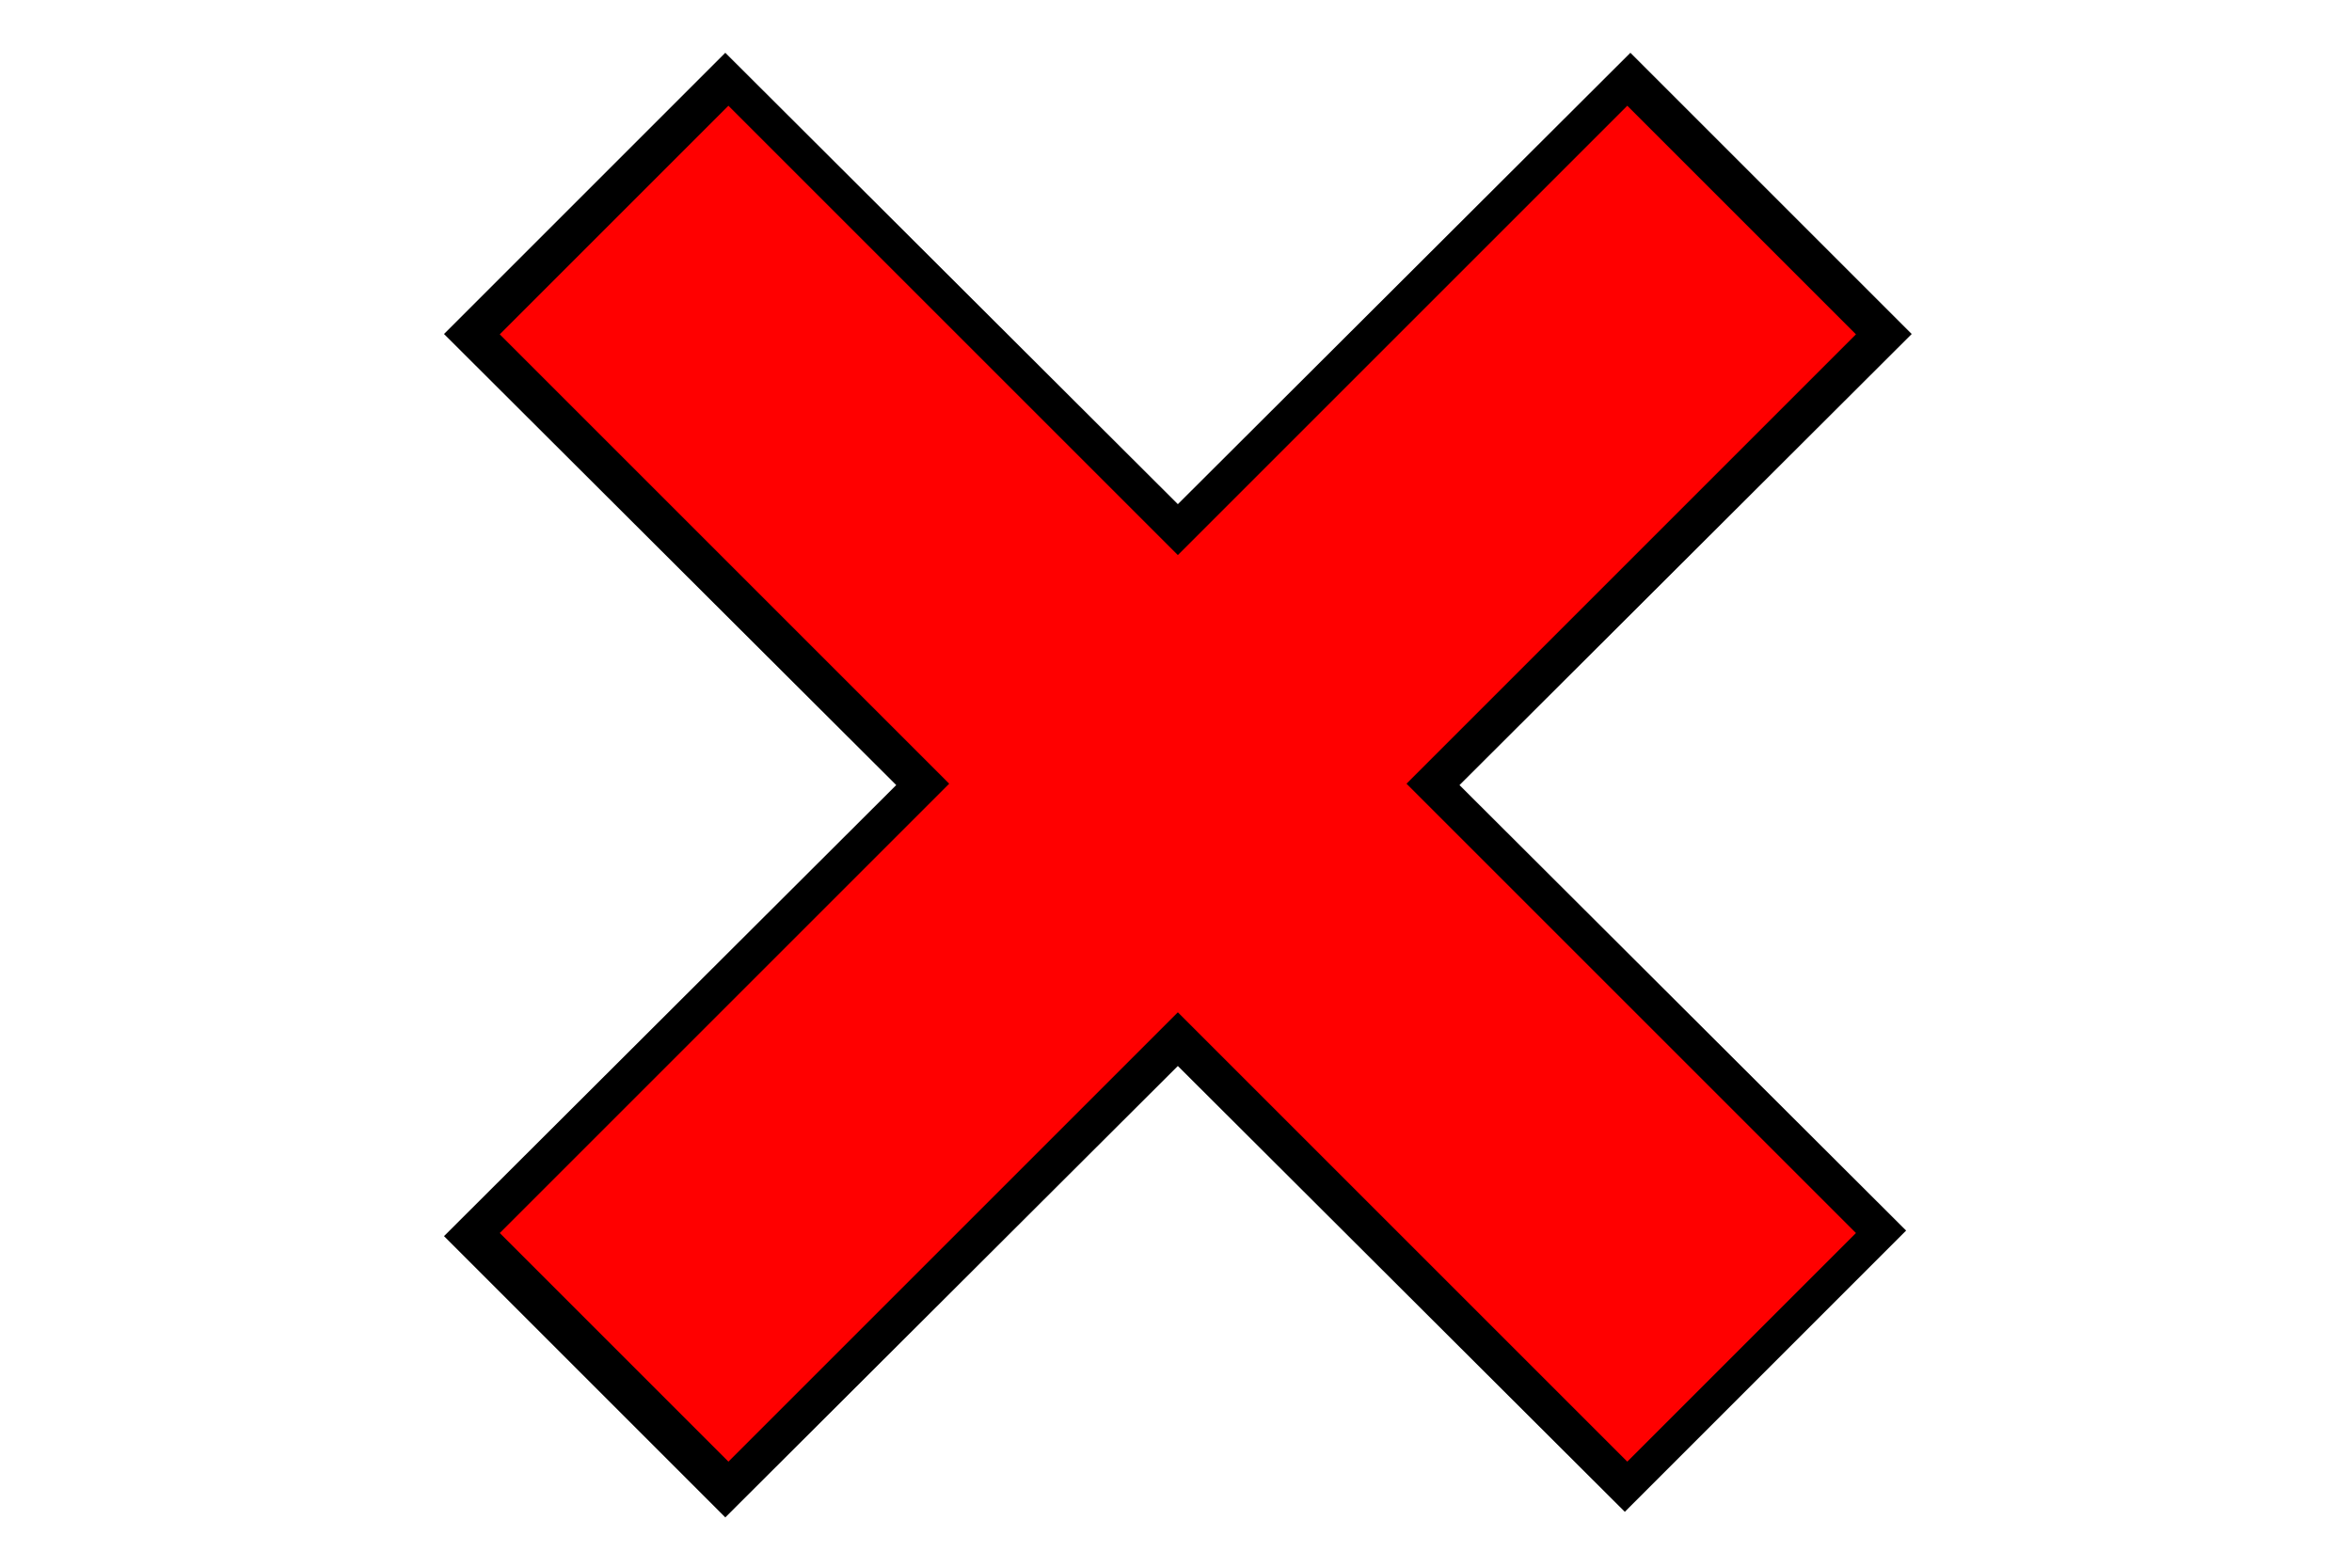 <?xml version="1.0" encoding="UTF-8" standalone="no"?><svg xmlns:dc="http://purl.org/dc/elements/1.1/" xmlns:cc="http://creativecommons.org/ns#" xmlns:rdf="http://www.w3.org/1999/02/22-rdf-syntax-ns#" xmlns:svg="http://www.w3.org/2000/svg" xmlns="http://www.w3.org/2000/svg" width="92.707mm" height="61.805mm" viewBox="0 0 92.707 61.805" version="1.1" id="svg1223"><defs id="defs1217"><filter style="color-interpolation-filters:sRGB" id="filter1194-2" x="-0.036" width="1.072" y="-0.036" height="1.072"><feGaussianBlur stdDeviation="0.704" id="feGaussianBlur1196-7"/></filter><filter height="1.072" y="-0.036" width="1.072" x="-0.036" id="filter946" style="color-interpolation-filters:sRGB"><feGaussianBlur id="feGaussianBlur948" stdDeviation="3.271"/></filter></defs><path id="rect818-7-3" transform="scale(0.265)" d="M 107.883 7.852 L 66.043 49.691 L 133.305 116.795 L 66.043 183.9 L 107.883 225.742 L 175.195 158.588 L 241.678 224.912 L 283.518 183.072 L 217.086 116.797 L 284.348 49.691 L 242.506 7.852 L 175.195 75.004 L 107.883 7.852 z " style="opacity:1;fill:#000000;fill-opacity:1;fill-rule:evenodd;stroke:none;stroke-width:3.076;stroke-linecap:butt;stroke-linejoin:bevel;stroke-miterlimit:4;stroke-dasharray:none;stroke-dashoffset:0;stroke-opacity:1;paint-order:normal;filter:url(#filter946)"/><path id="rect818" transform="scale(0.265)" d="M 108.346,15.73 74.336,49.74 141.184,116.59 74.336,183.438 108.346,217.449 175.195,150.6 242.043,217.449 276.055,183.438 209.205,116.59 276.055,49.74 242.043,15.73 175.195,82.578 Z" style="opacity:1;fill:#ff0000;fill-opacity:1;fill-rule:evenodd;stroke:none;stroke-width:2.5;stroke-linecap:butt;stroke-linejoin:bevel;stroke-miterlimit:4;stroke-dasharray:none;stroke-dashoffset:0;stroke-opacity:1;paint-order:normal"/></svg>
